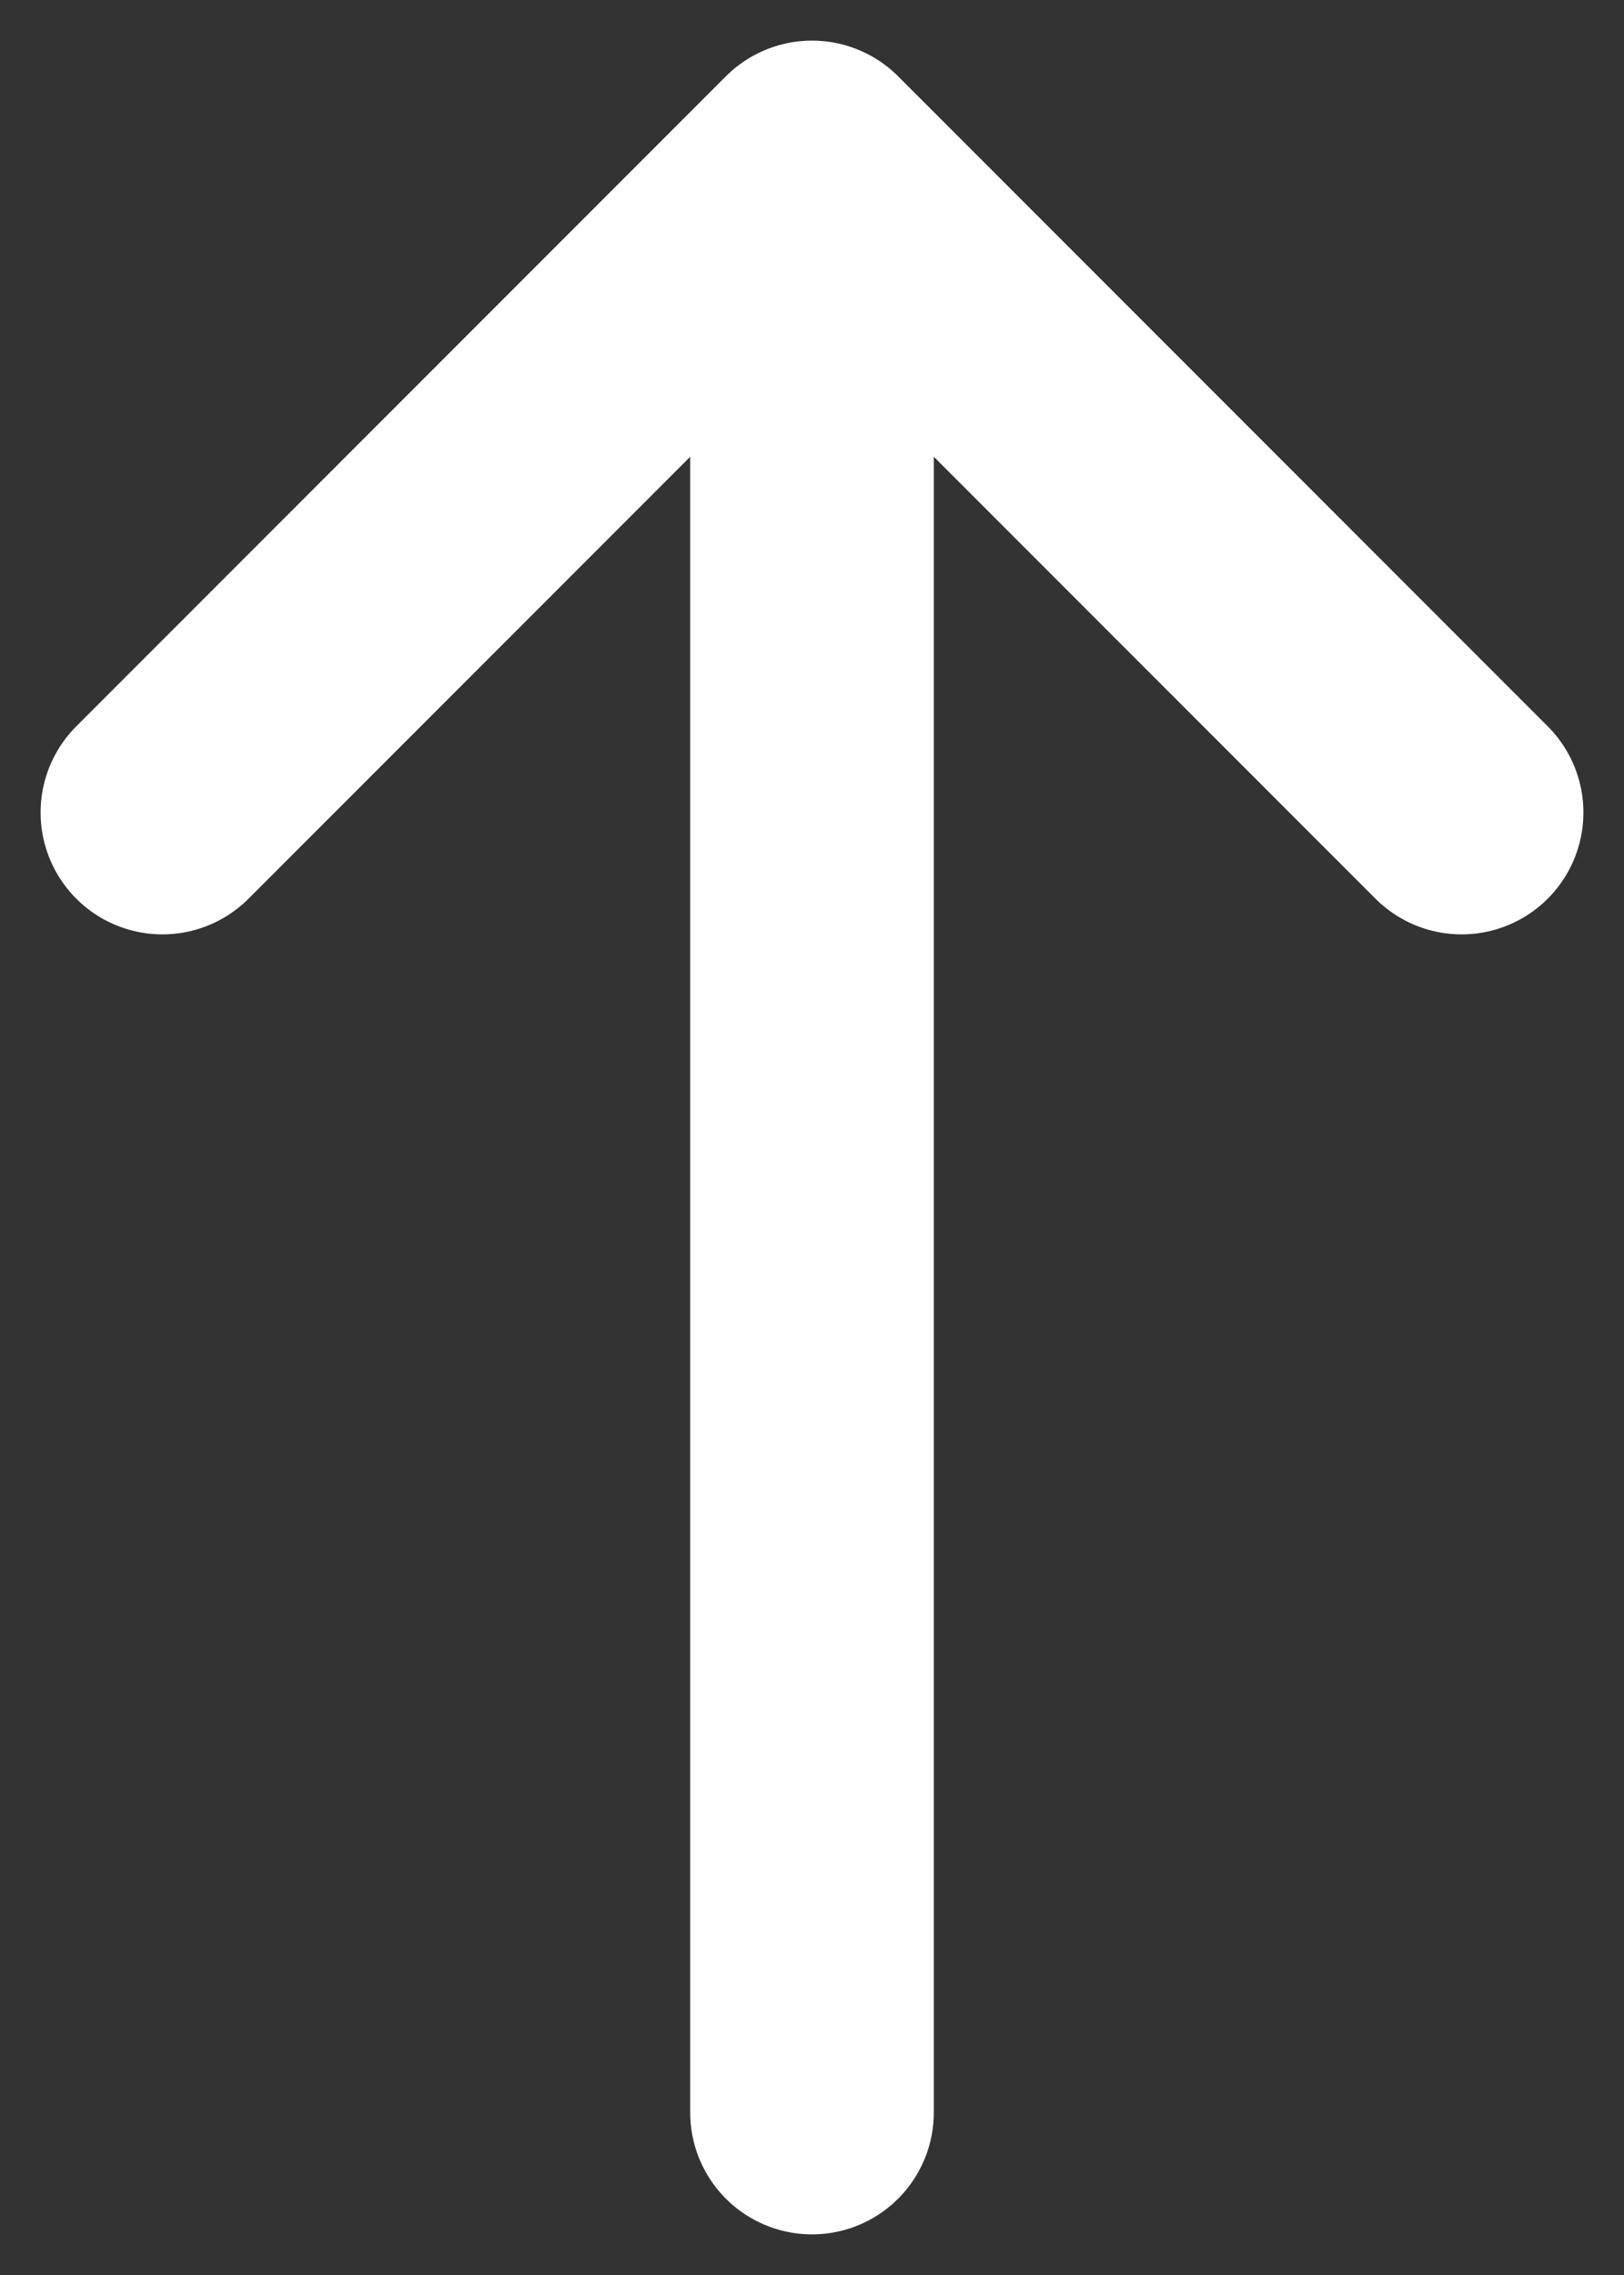 <svg width="20" height="28" viewBox="0 0 20 28" fill="none" xmlns="http://www.w3.org/2000/svg">
<rect x="0" y="0" width="20" height="28" fill="#333333" stroke="none"/>
<path d="M10 2L10 26M10 2L18 10M10 2L2 10" stroke="white" stroke-width="3" stroke-linecap="round" stroke-linejoin="round"/>
</svg>
